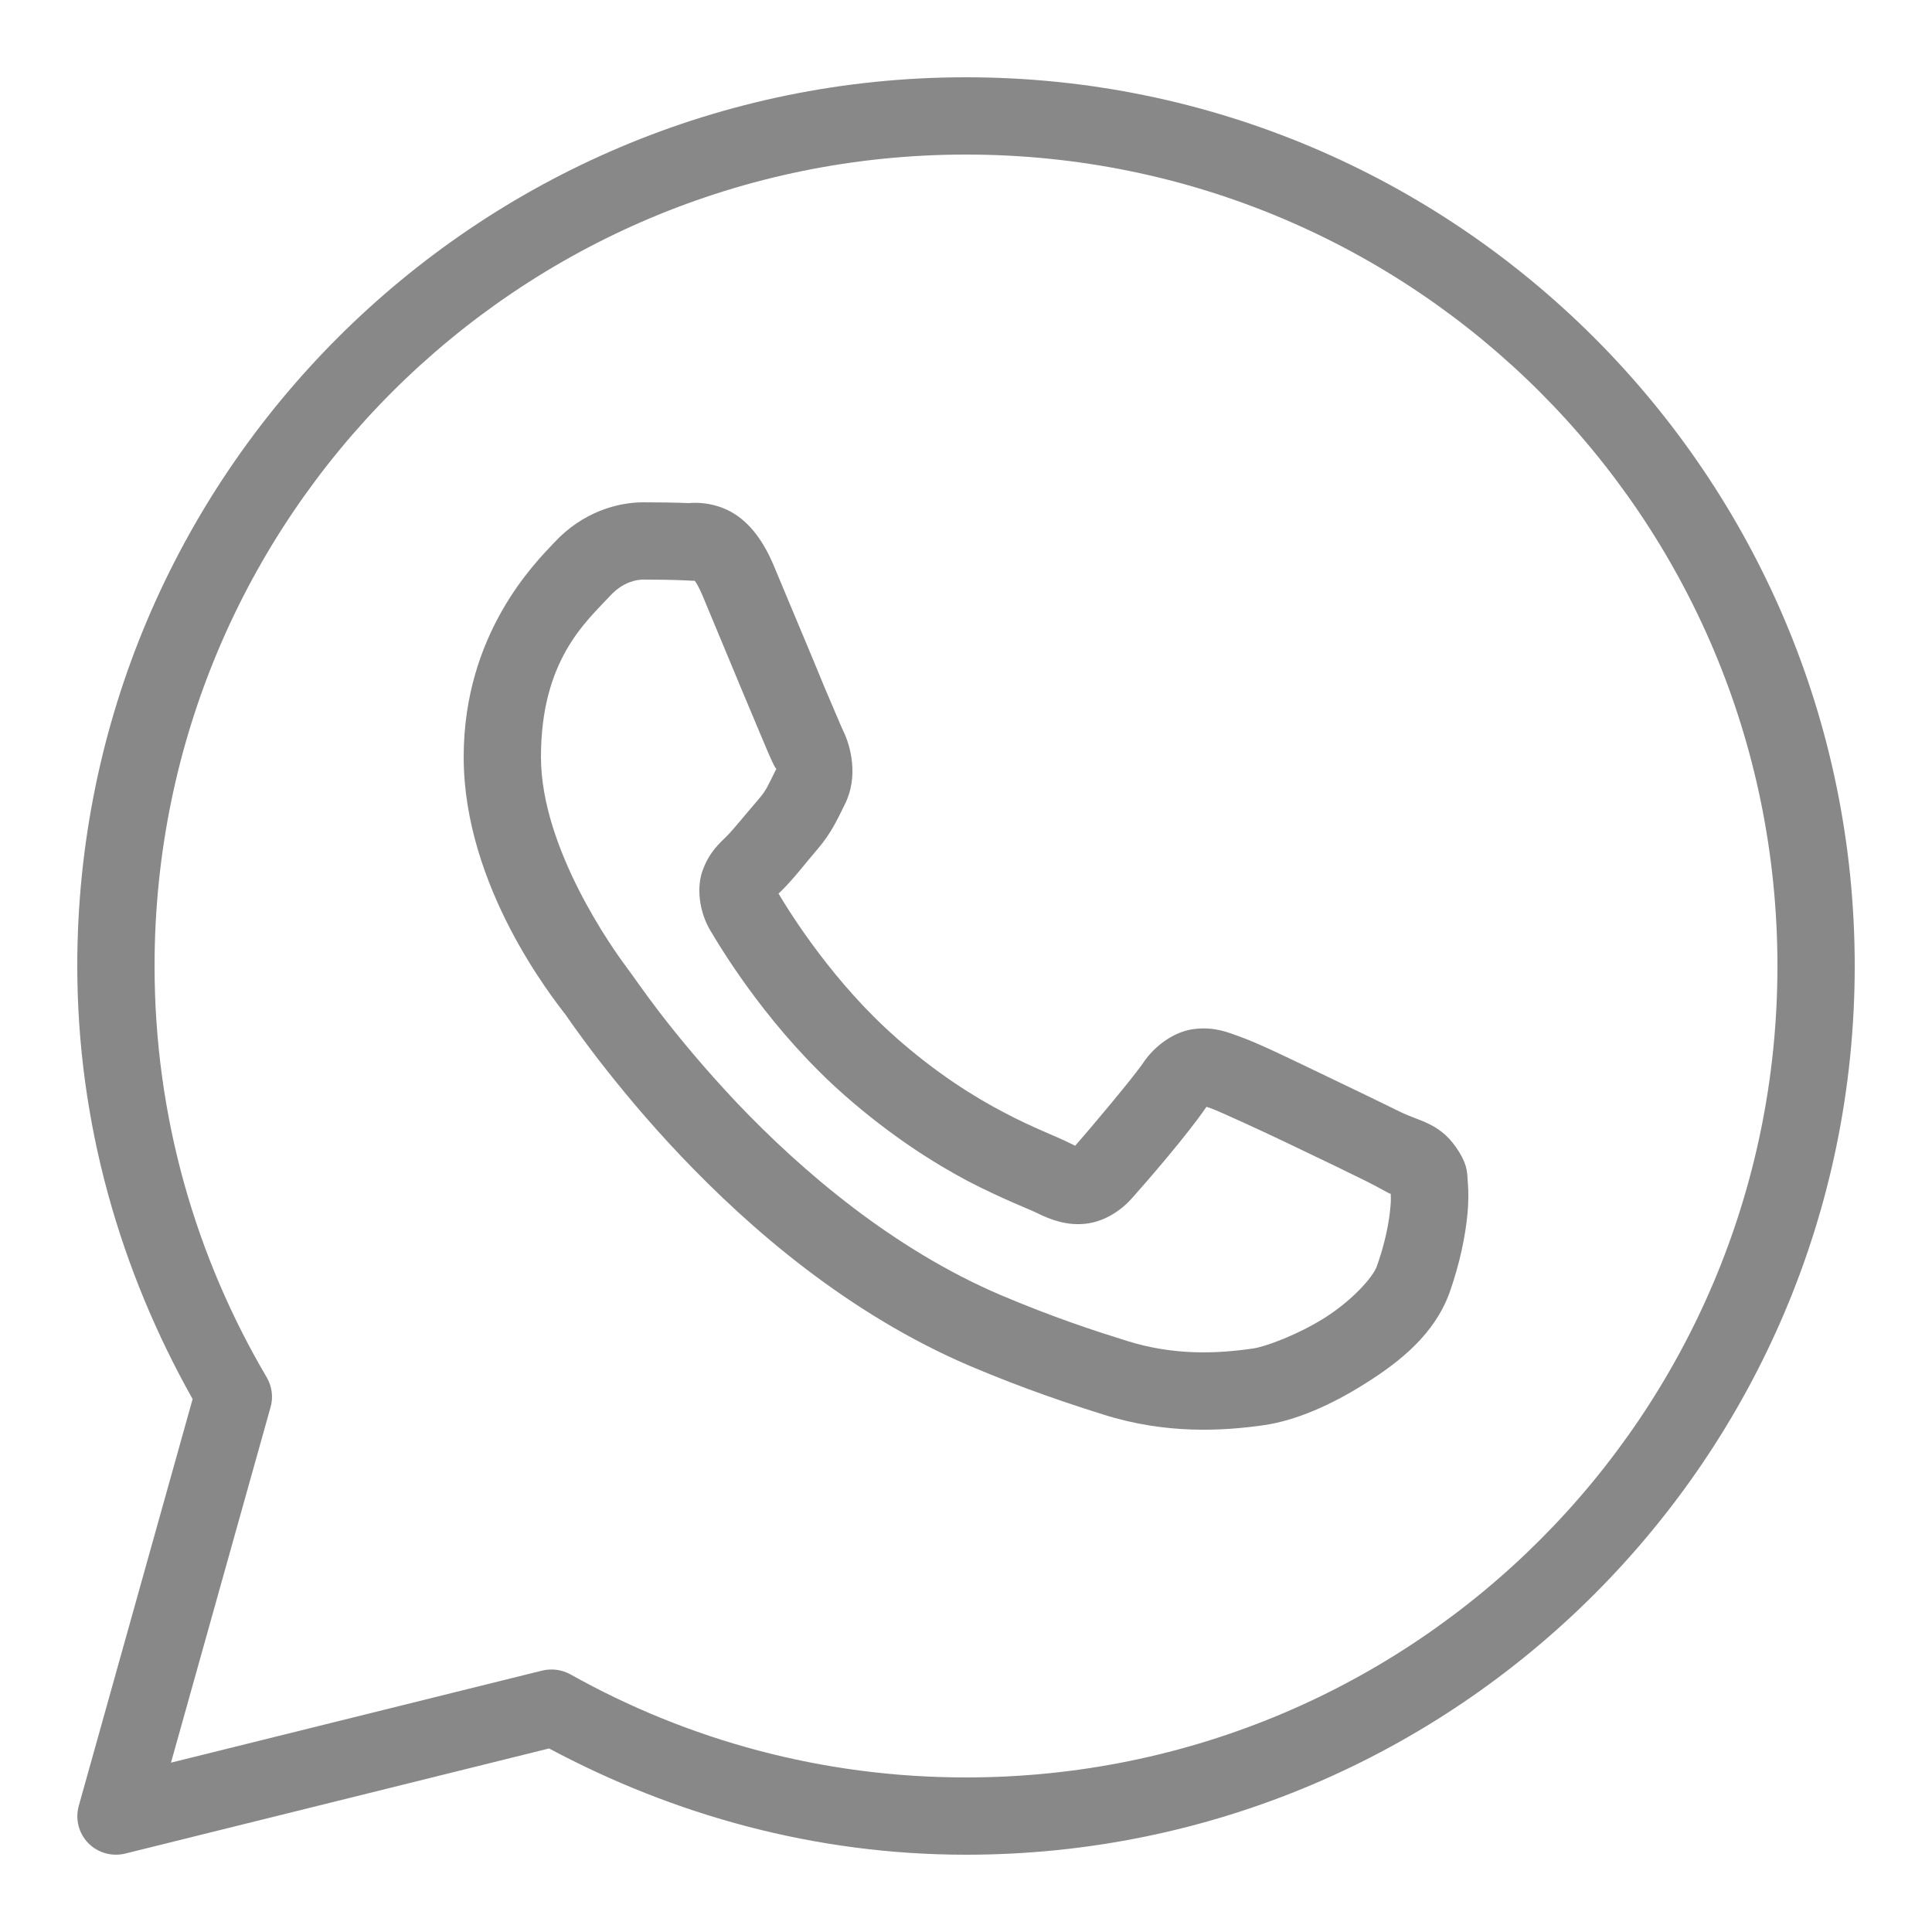 <svg width="20" height="20" viewBox="0 0 20 20" fill="none" xmlns="http://www.w3.org/2000/svg">
<g clip-path="url(#clip0_6_7)">
<path d="M10 0.8C4.923 0.8 0.8 4.923 0.8 10C0.8 11.631 1.247 13.155 1.994 14.483L0.816 18.692C0.777 18.83 0.814 18.977 0.912 19.078C1.012 19.181 1.158 19.222 1.297 19.188L5.684 18.1C6.973 18.789 8.437 19.2 10 19.2C15.077 19.2 19.2 15.077 19.2 10C19.2 4.923 15.077 0.8 10 0.8ZM10 1.6C14.644 1.6 18.4 5.356 18.4 10C18.4 14.644 14.644 18.4 10 18.4C8.511 18.4 7.117 18.012 5.905 17.333C5.816 17.284 5.712 17.27 5.612 17.294L1.77 18.247L2.8 14.57C2.831 14.466 2.816 14.353 2.761 14.258C2.025 13.009 1.6 11.556 1.6 10C1.6 5.356 5.356 1.6 10 1.6ZM6.658 5.2C6.4 5.2 6.034 5.295 5.734 5.62C5.553 5.814 4.8 6.548 4.8 7.837C4.8 9.183 5.733 10.342 5.845 10.492H5.847C5.836 10.478 5.989 10.702 6.195 10.969C6.4 11.234 6.687 11.586 7.048 11.966C7.769 12.725 8.783 13.603 10.042 14.141C10.622 14.386 11.08 14.536 11.427 14.645C12.067 14.847 12.653 14.816 13.092 14.752C13.42 14.703 13.783 14.544 14.141 14.317C14.498 14.092 14.85 13.809 15.005 13.383C15.114 13.075 15.17 12.792 15.192 12.559C15.202 12.442 15.203 12.339 15.195 12.244C15.188 12.148 15.195 12.075 15.108 11.93C14.92 11.623 14.709 11.616 14.491 11.508C14.367 11.447 14.019 11.277 13.67 11.111C13.322 10.944 13.02 10.797 12.834 10.731C12.716 10.688 12.572 10.627 12.366 10.652C12.159 10.675 11.955 10.823 11.836 11C11.722 11.167 11.269 11.703 11.13 11.861C11.128 11.859 11.141 11.866 11.086 11.839C10.914 11.753 10.705 11.681 10.395 11.517C10.084 11.355 9.697 11.113 9.273 10.739V10.738C8.641 10.183 8.198 9.484 8.059 9.25C8.069 9.239 8.058 9.253 8.078 9.233L8.08 9.231C8.222 9.092 8.348 8.923 8.455 8.8C8.606 8.627 8.673 8.472 8.745 8.328C8.889 8.042 8.809 7.728 8.727 7.561C8.731 7.572 8.681 7.459 8.627 7.33C8.57 7.2 8.5 7.031 8.427 6.852C8.277 6.494 8.109 6.091 8.009 5.853C7.892 5.575 7.734 5.375 7.527 5.278C7.319 5.181 7.136 5.209 7.13 5.208H7.128C6.98 5.202 6.819 5.2 6.658 5.2ZM6.658 6C6.811 6 6.964 6.002 7.091 6.008C7.222 6.014 7.214 6.016 7.189 6.003C7.162 5.991 7.197 5.987 7.272 6.164C7.369 6.395 7.537 6.8 7.687 7.161C7.762 7.341 7.833 7.509 7.889 7.642C7.945 7.775 7.975 7.848 8.011 7.92L8.012 7.922C8.047 7.989 8.044 7.945 8.031 7.97C7.947 8.137 7.936 8.178 7.85 8.277C7.72 8.427 7.587 8.594 7.517 8.662C7.456 8.723 7.345 8.817 7.277 9.002C7.206 9.184 7.239 9.437 7.35 9.627C7.498 9.878 7.986 10.672 8.744 11.339C9.222 11.759 9.666 12.039 10.02 12.227C10.377 12.412 10.666 12.522 10.73 12.555C10.884 12.631 11.052 12.691 11.247 12.667C11.444 12.642 11.611 12.525 11.719 12.403C11.863 12.241 12.286 11.756 12.489 11.458C12.498 11.461 12.495 11.458 12.562 11.483V11.484H12.564C12.595 11.495 12.981 11.667 13.327 11.833C13.672 11.997 14.022 12.167 14.134 12.223C14.3 12.305 14.377 12.358 14.397 12.358C14.398 12.394 14.4 12.431 14.394 12.489C14.381 12.65 14.338 12.872 14.252 13.111C14.209 13.227 13.991 13.467 13.713 13.642C13.436 13.817 13.1 13.941 12.975 13.959C12.6 14.014 12.155 14.034 11.666 13.881C11.327 13.775 10.903 13.637 10.356 13.405C9.245 12.93 8.302 12.125 7.628 11.416C7.291 11.059 7.02 10.73 6.828 10.48C6.637 10.23 6.553 10.1 6.483 10.009V10.008C6.359 9.844 5.6 8.789 5.6 7.837C5.6 6.831 6.067 6.436 6.32 6.164C6.453 6.02 6.598 6 6.656 6H6.658Z" fill="#898888"/>
</g>
<defs>
<clipPath id="clip0_6_7">
<rect width="20" height="20" fill="white"/>
</clipPath>
</defs>
</svg>
